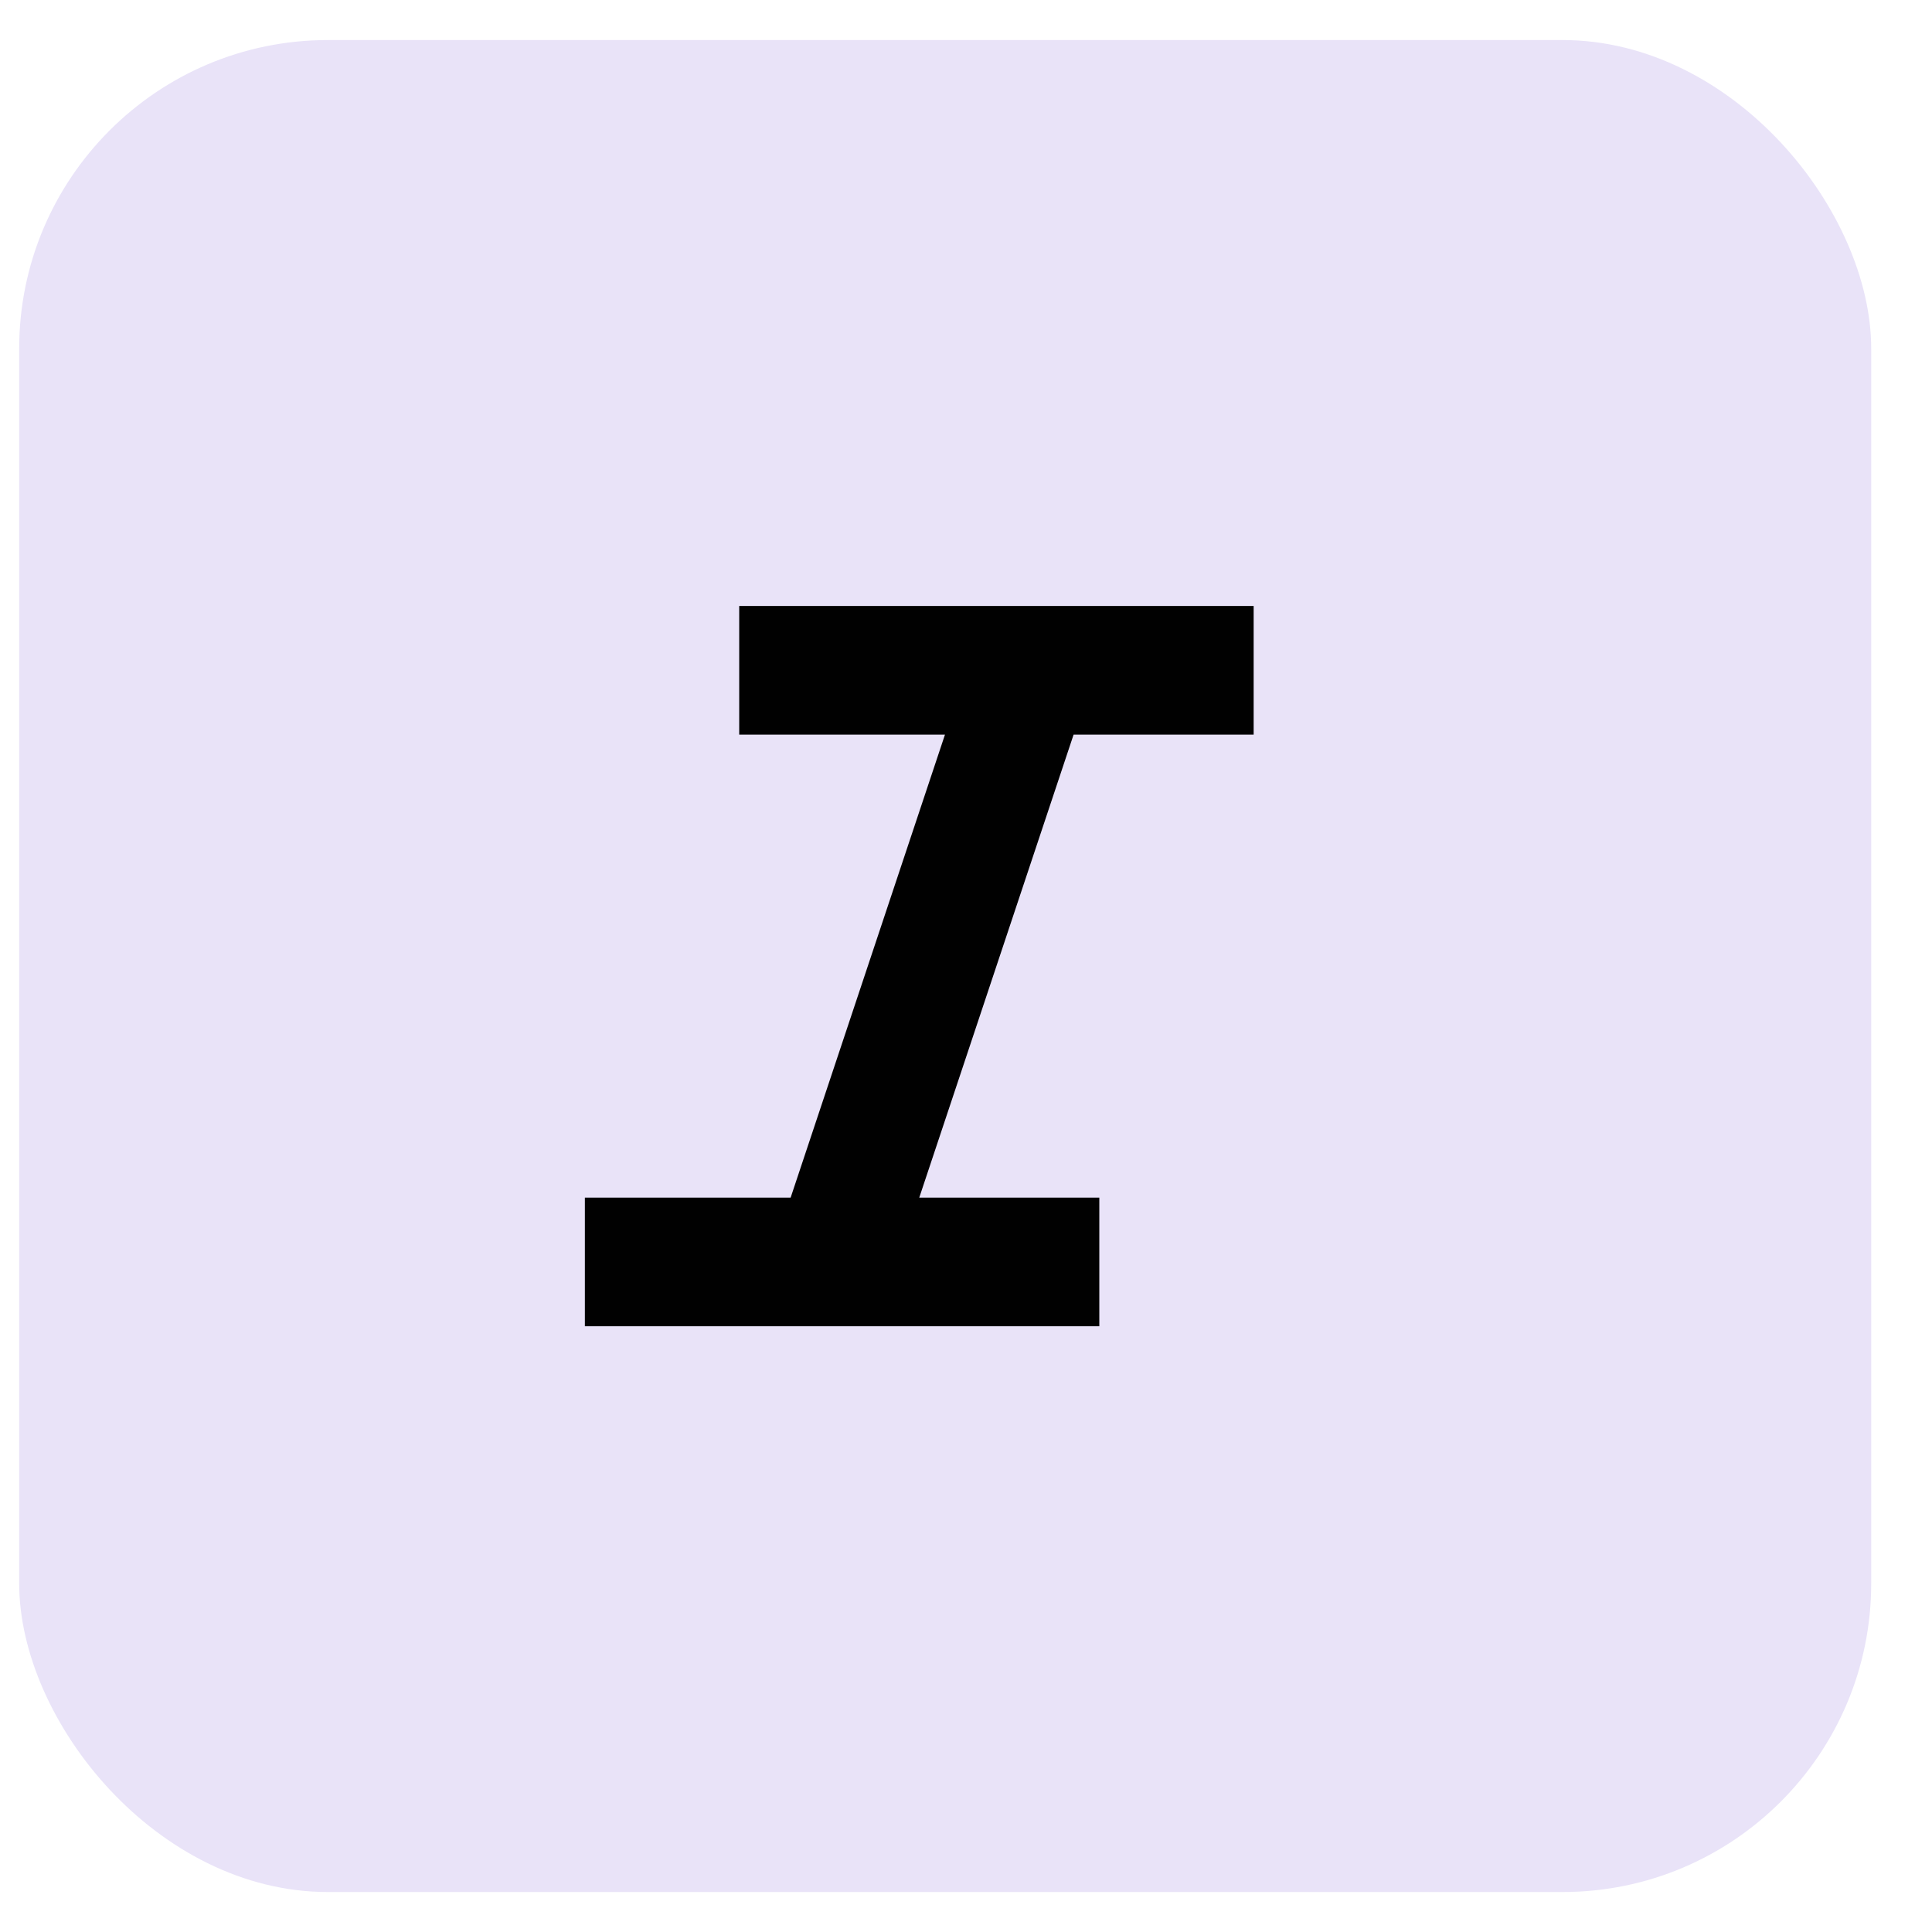 <svg width="26" height="26" viewBox="0 0 26 26" fill="none" xmlns="http://www.w3.org/2000/svg">
<rect x="0.258" y="0.539" width="24.924" height="24.923" rx="4.154" fill="#E9E3F8"/>
<mask id="mask0_1198_31004" style="mask-type:alpha" maskUnits="userSpaceOnUse" x="4" y="4" width="18" height="18">
<rect x="4.412" y="4.693" width="16.616" height="16.615" fill="#D9D9D9"/>
</mask>
<g mask="url(#mask0_1198_31004)">
<path d="M7.871 17.848V16.117H10.64L12.717 9.886H9.948V8.155H16.871V9.886H14.448L12.371 16.117H14.794V17.848H7.871Z" fill="#010101"/>
</g>
</svg>
